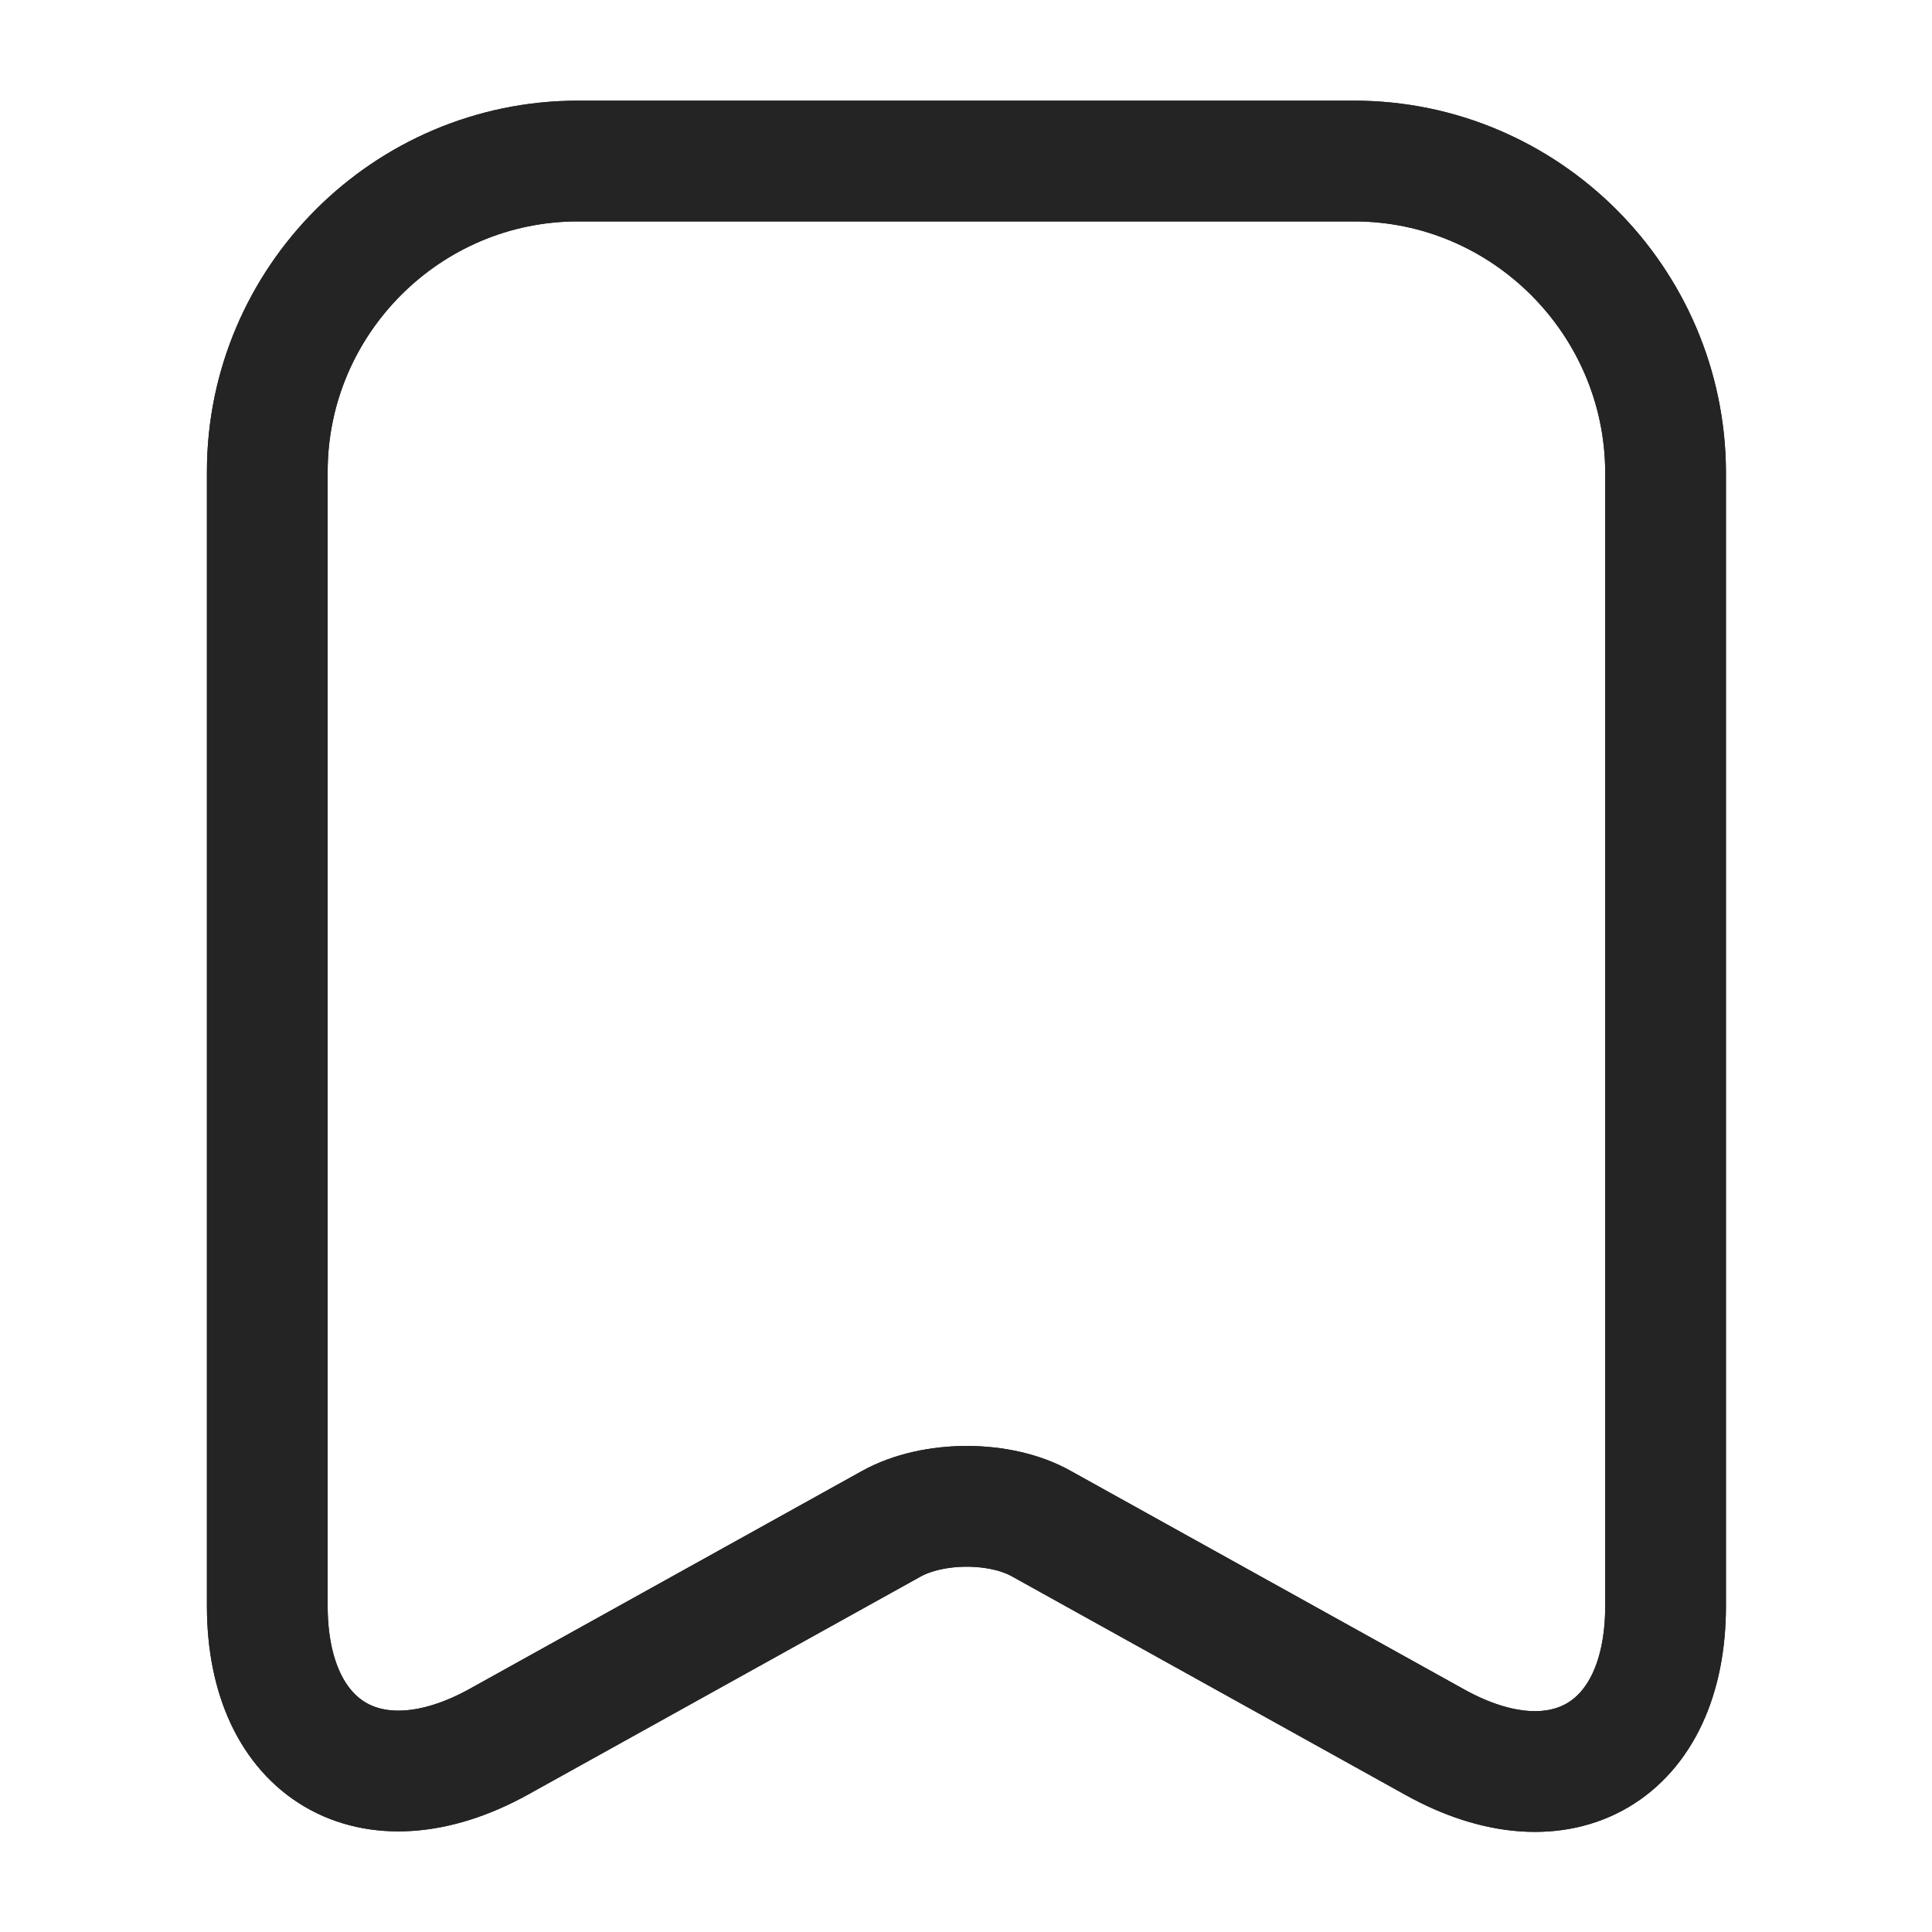 <svg width="20" height="20" viewBox="0 0 20 20" fill="none" xmlns="http://www.w3.org/2000/svg">
<path d="M14.017 1.667H5.984C4.209 1.667 2.767 3.116 2.767 4.883V16.625C2.767 18.125 3.842 18.758 5.159 18.033L9.225 15.775C9.659 15.533 10.359 15.533 10.784 15.775L14.85 18.033C16.167 18.767 17.242 18.133 17.242 16.625V4.883C17.234 3.116 15.792 1.667 14.017 1.667Z" stroke="#242424" stroke-width="1.25" stroke-linecap="round" stroke-linejoin="round"/>
<path d="M14.017 1.667H5.984C4.209 1.667 2.767 3.116 2.767 4.883V16.625C2.767 18.125 3.842 18.758 5.159 18.033L9.225 15.775C9.659 15.533 10.359 15.533 10.784 15.775L14.85 18.033C16.167 18.767 17.242 18.133 17.242 16.625V4.883C17.234 3.116 15.792 1.667 14.017 1.667Z" stroke="#242424" stroke-width="1.25" stroke-linecap="round" stroke-linejoin="round"/>
</svg>
